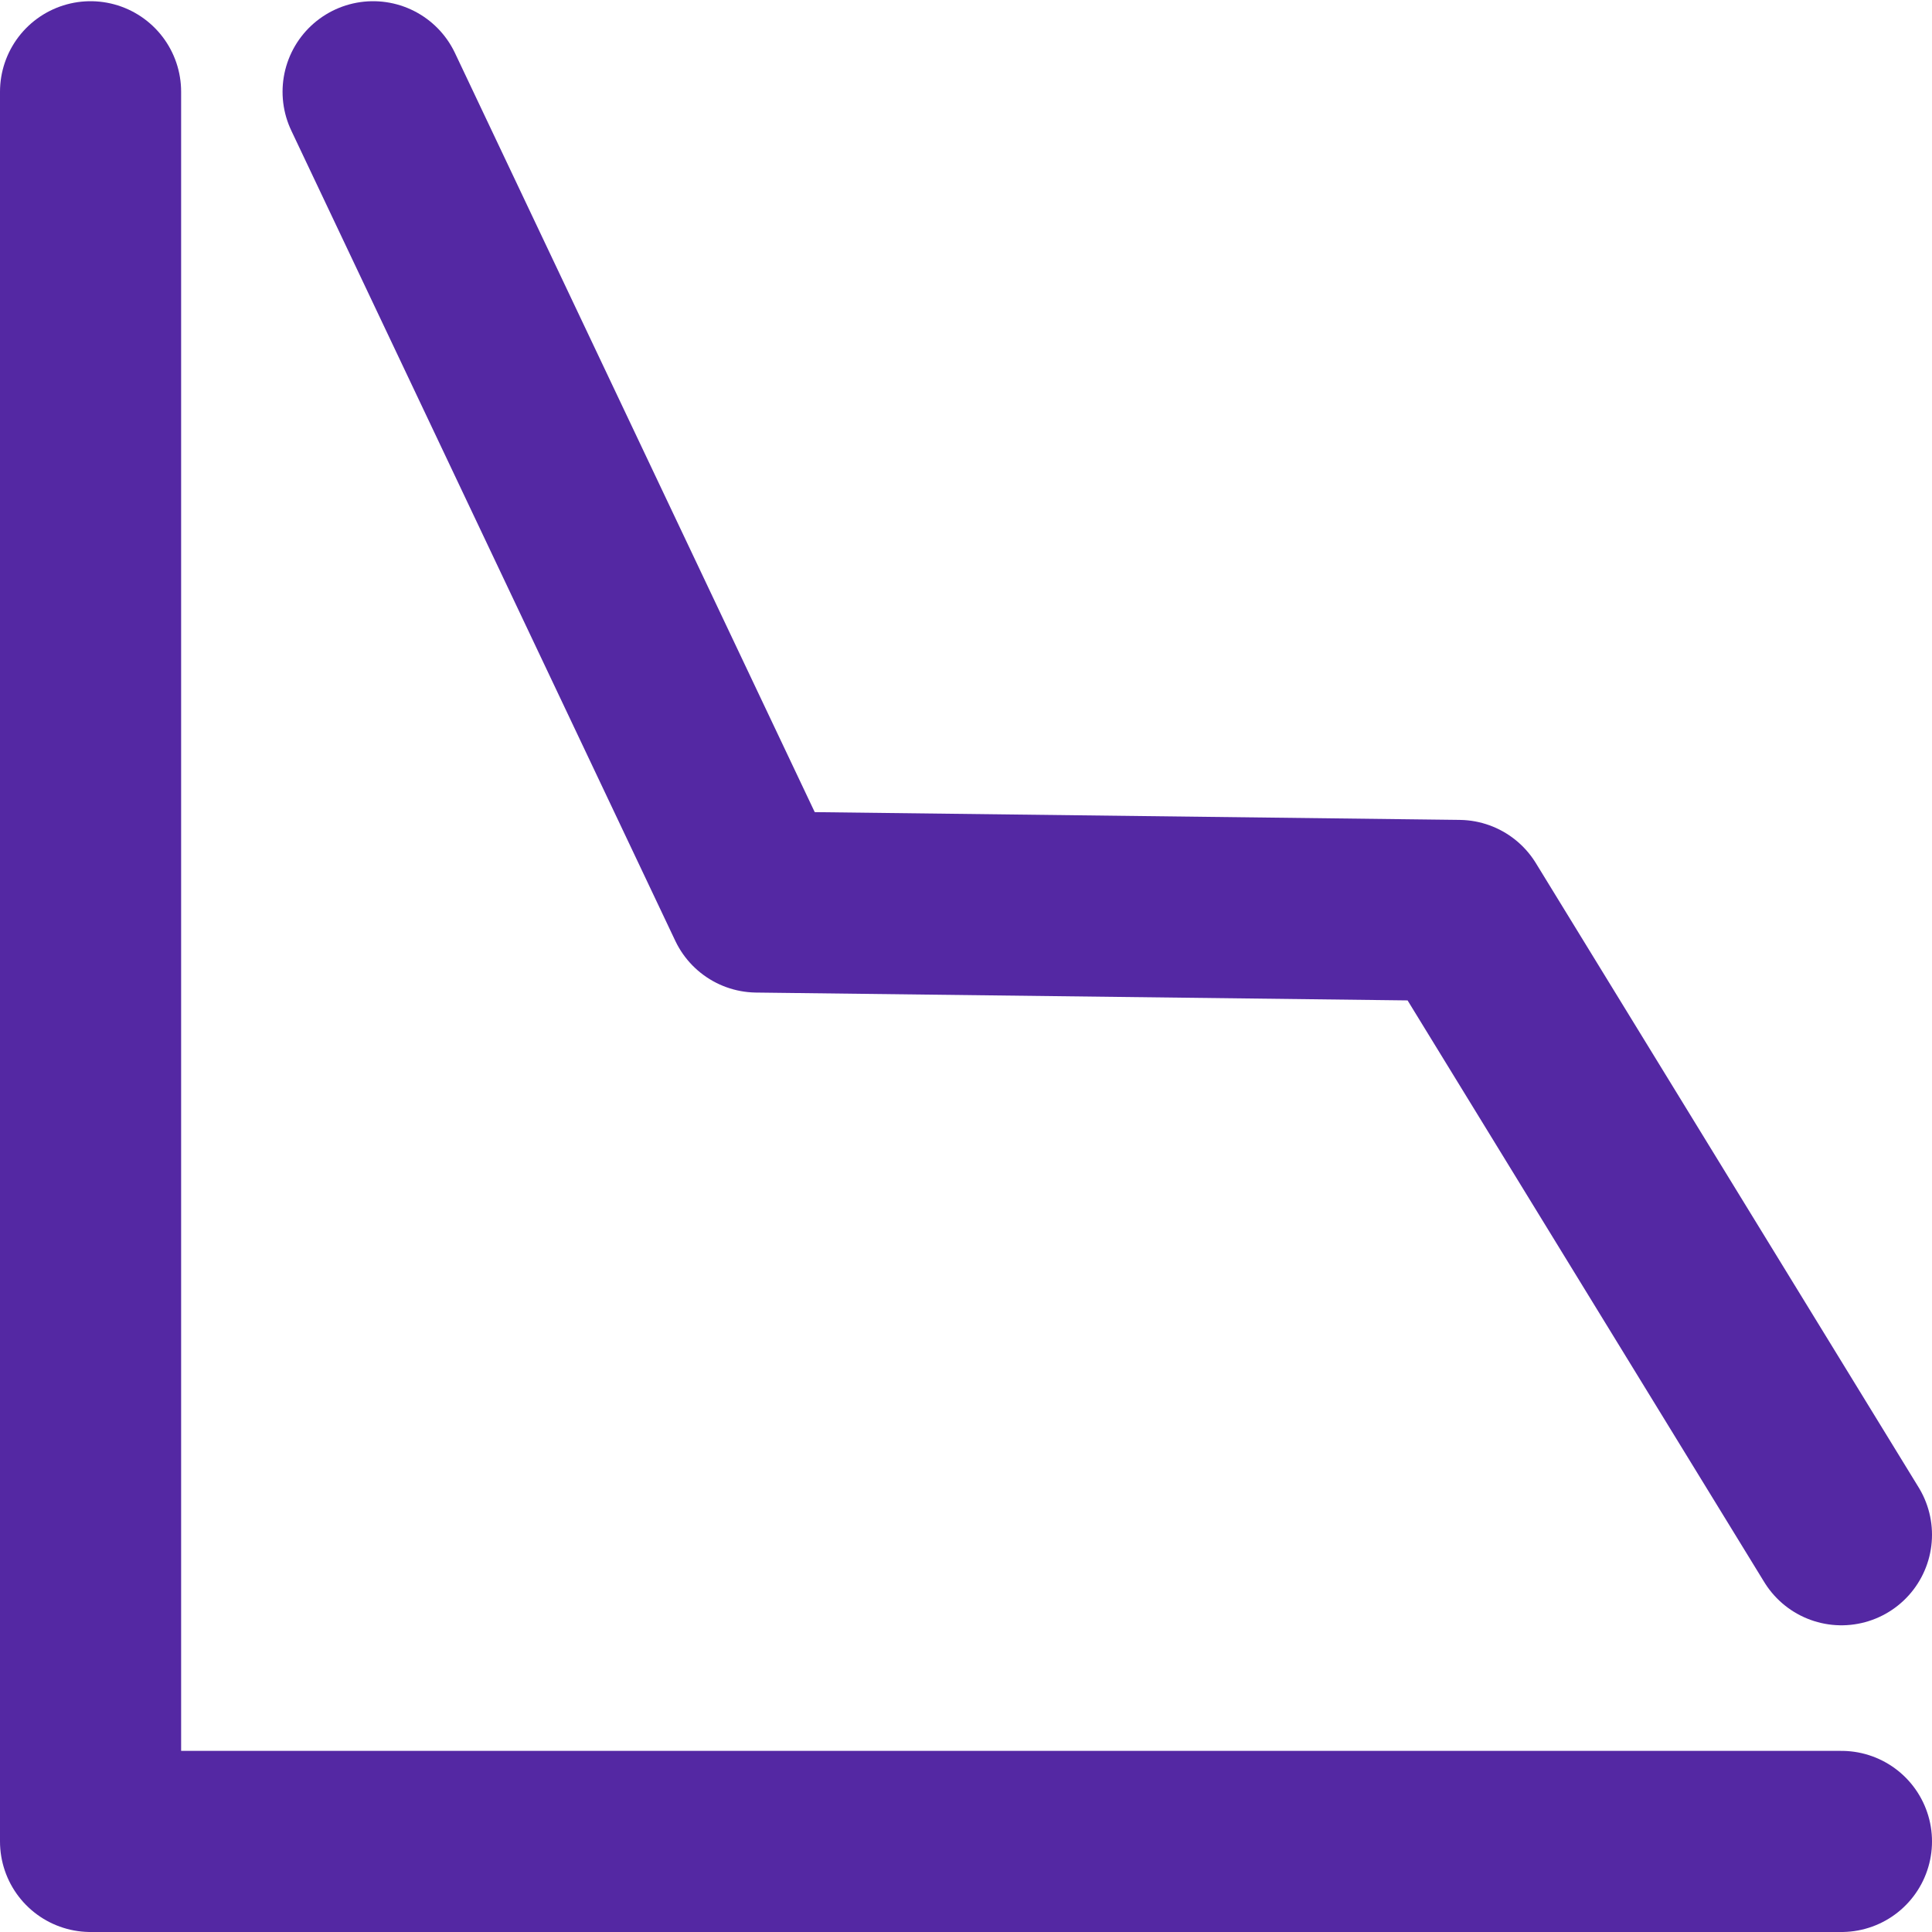 <?xml version="1.0" encoding="UTF-8"?>
<svg id="a" data-name="Strokes" xmlns="http://www.w3.org/2000/svg" viewBox="0 0 16 16">
  <defs>
    <style>
      .b {
        fill: none;
        stroke: #5428A3;
        stroke-linecap: round;
        stroke-linejoin: round;
        stroke-width: 1.5px;
      }
    </style>
  </defs>
  <polyline class="b" points="15.25 15.25 .75 15.25 .75 .76"/>
  <polyline class="b" points="3.09 .76 6.27 7.47 12.08 7.54 15.25 12.71"/>
</svg>
